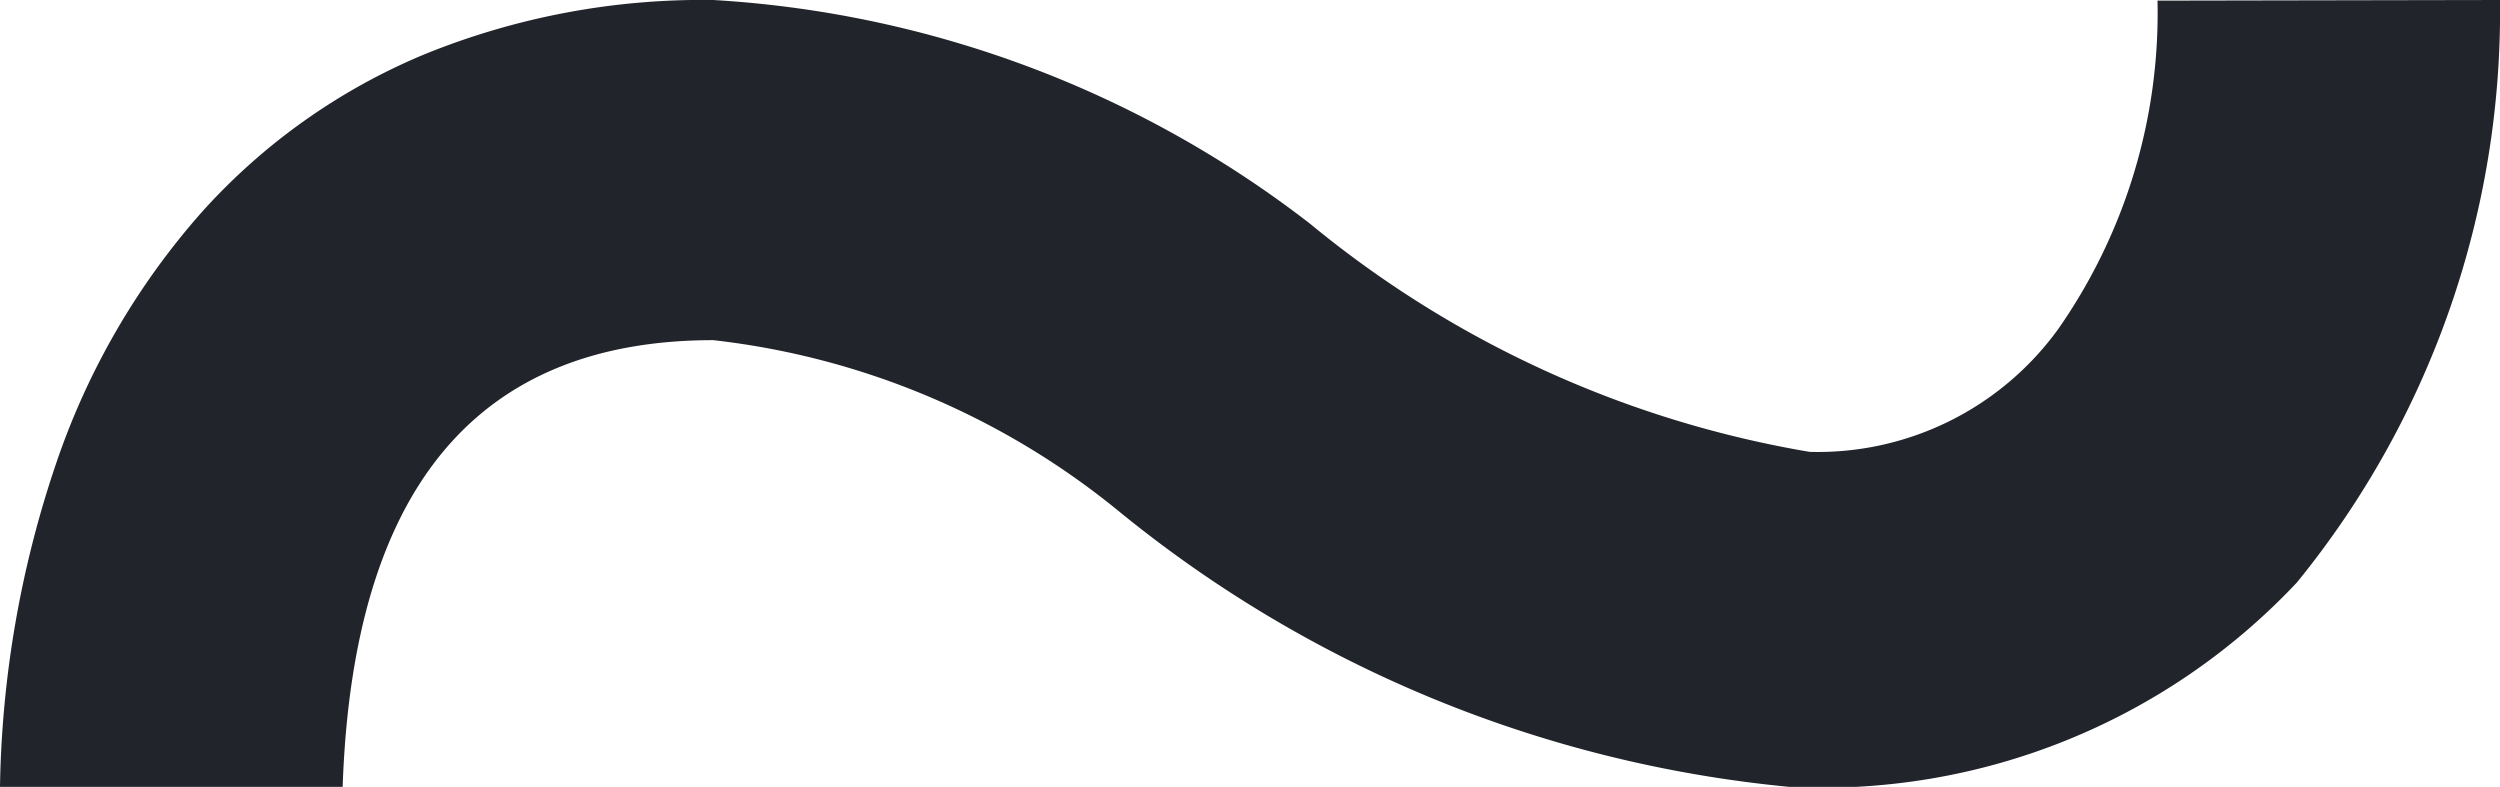 <svg xmlns="http://www.w3.org/2000/svg" width="16" height="5.036" viewBox="0 0 16 5.036"><path d="M10.489-8.057a5.784,5.784,0,0,1-1.3,3.728A4.165,4.165,0,0,1,5.941-3.021a7.978,7.978,0,0,1-4.3-1.771A4.982,4.982,0,0,0-.946-5.88q-2.274,0-2.372,2.859H-5.511a6.757,6.757,0,0,1,.365-2.087A4.706,4.706,0,0,1-4.219-6.7,3.959,3.959,0,0,1-2.8-7.707,4.723,4.723,0,0,1-.946-8.057,6.9,6.9,0,0,1,2.871-6.627a6.811,6.811,0,0,0,3.2,1.462,1.9,1.9,0,0,0,1.592-.788,3.531,3.531,0,0,0,.634-2.1Z" transform="translate(5.511 8.057)" fill="#22242b"/></svg>
